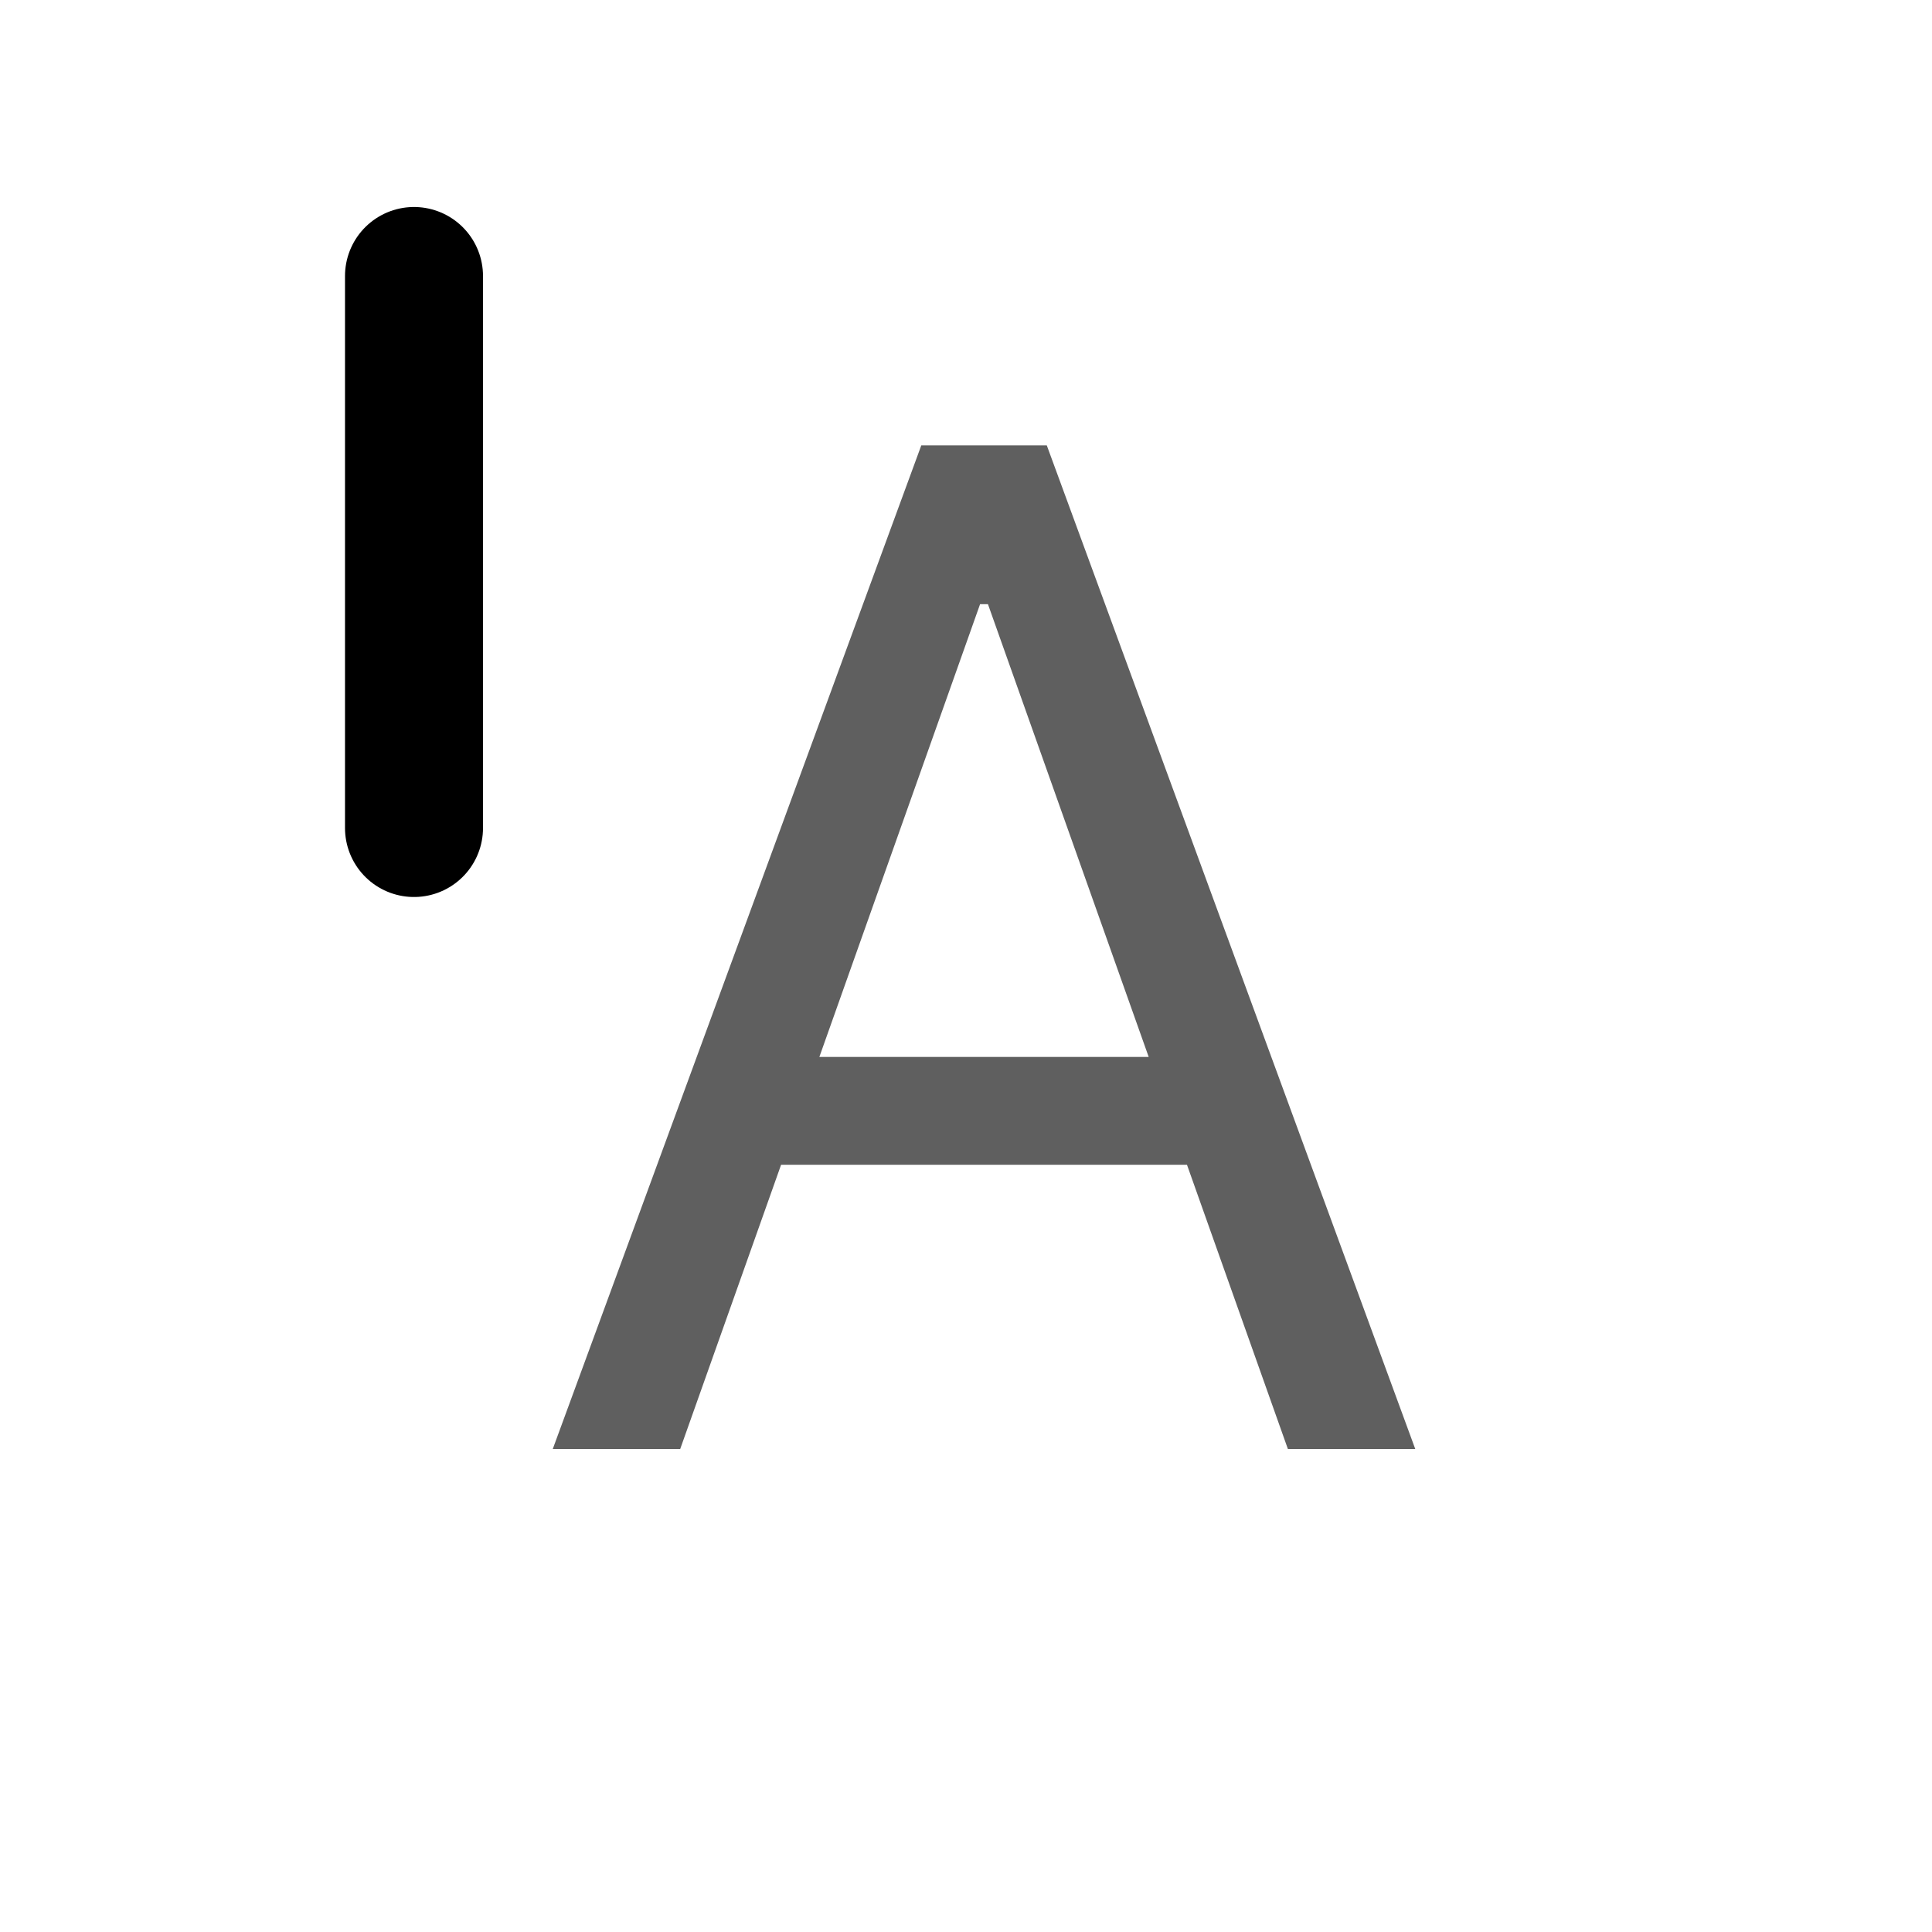 <svg width="28" height="28" viewBox="0 0 28 28" fill="none" xmlns="http://www.w3.org/2000/svg">
<path d="M9.858 21H8.011L13.352 6.455H15.171L20.511 21H18.665L14.318 8.756H14.204L9.858 21ZM10.54 15.318H17.983V16.881H10.54V15.318Z" fill="#5F5F5F"/>
<path d="M6 4L6 12" stroke="black" stroke-width="2" stroke-linecap="round"/>
</svg>
